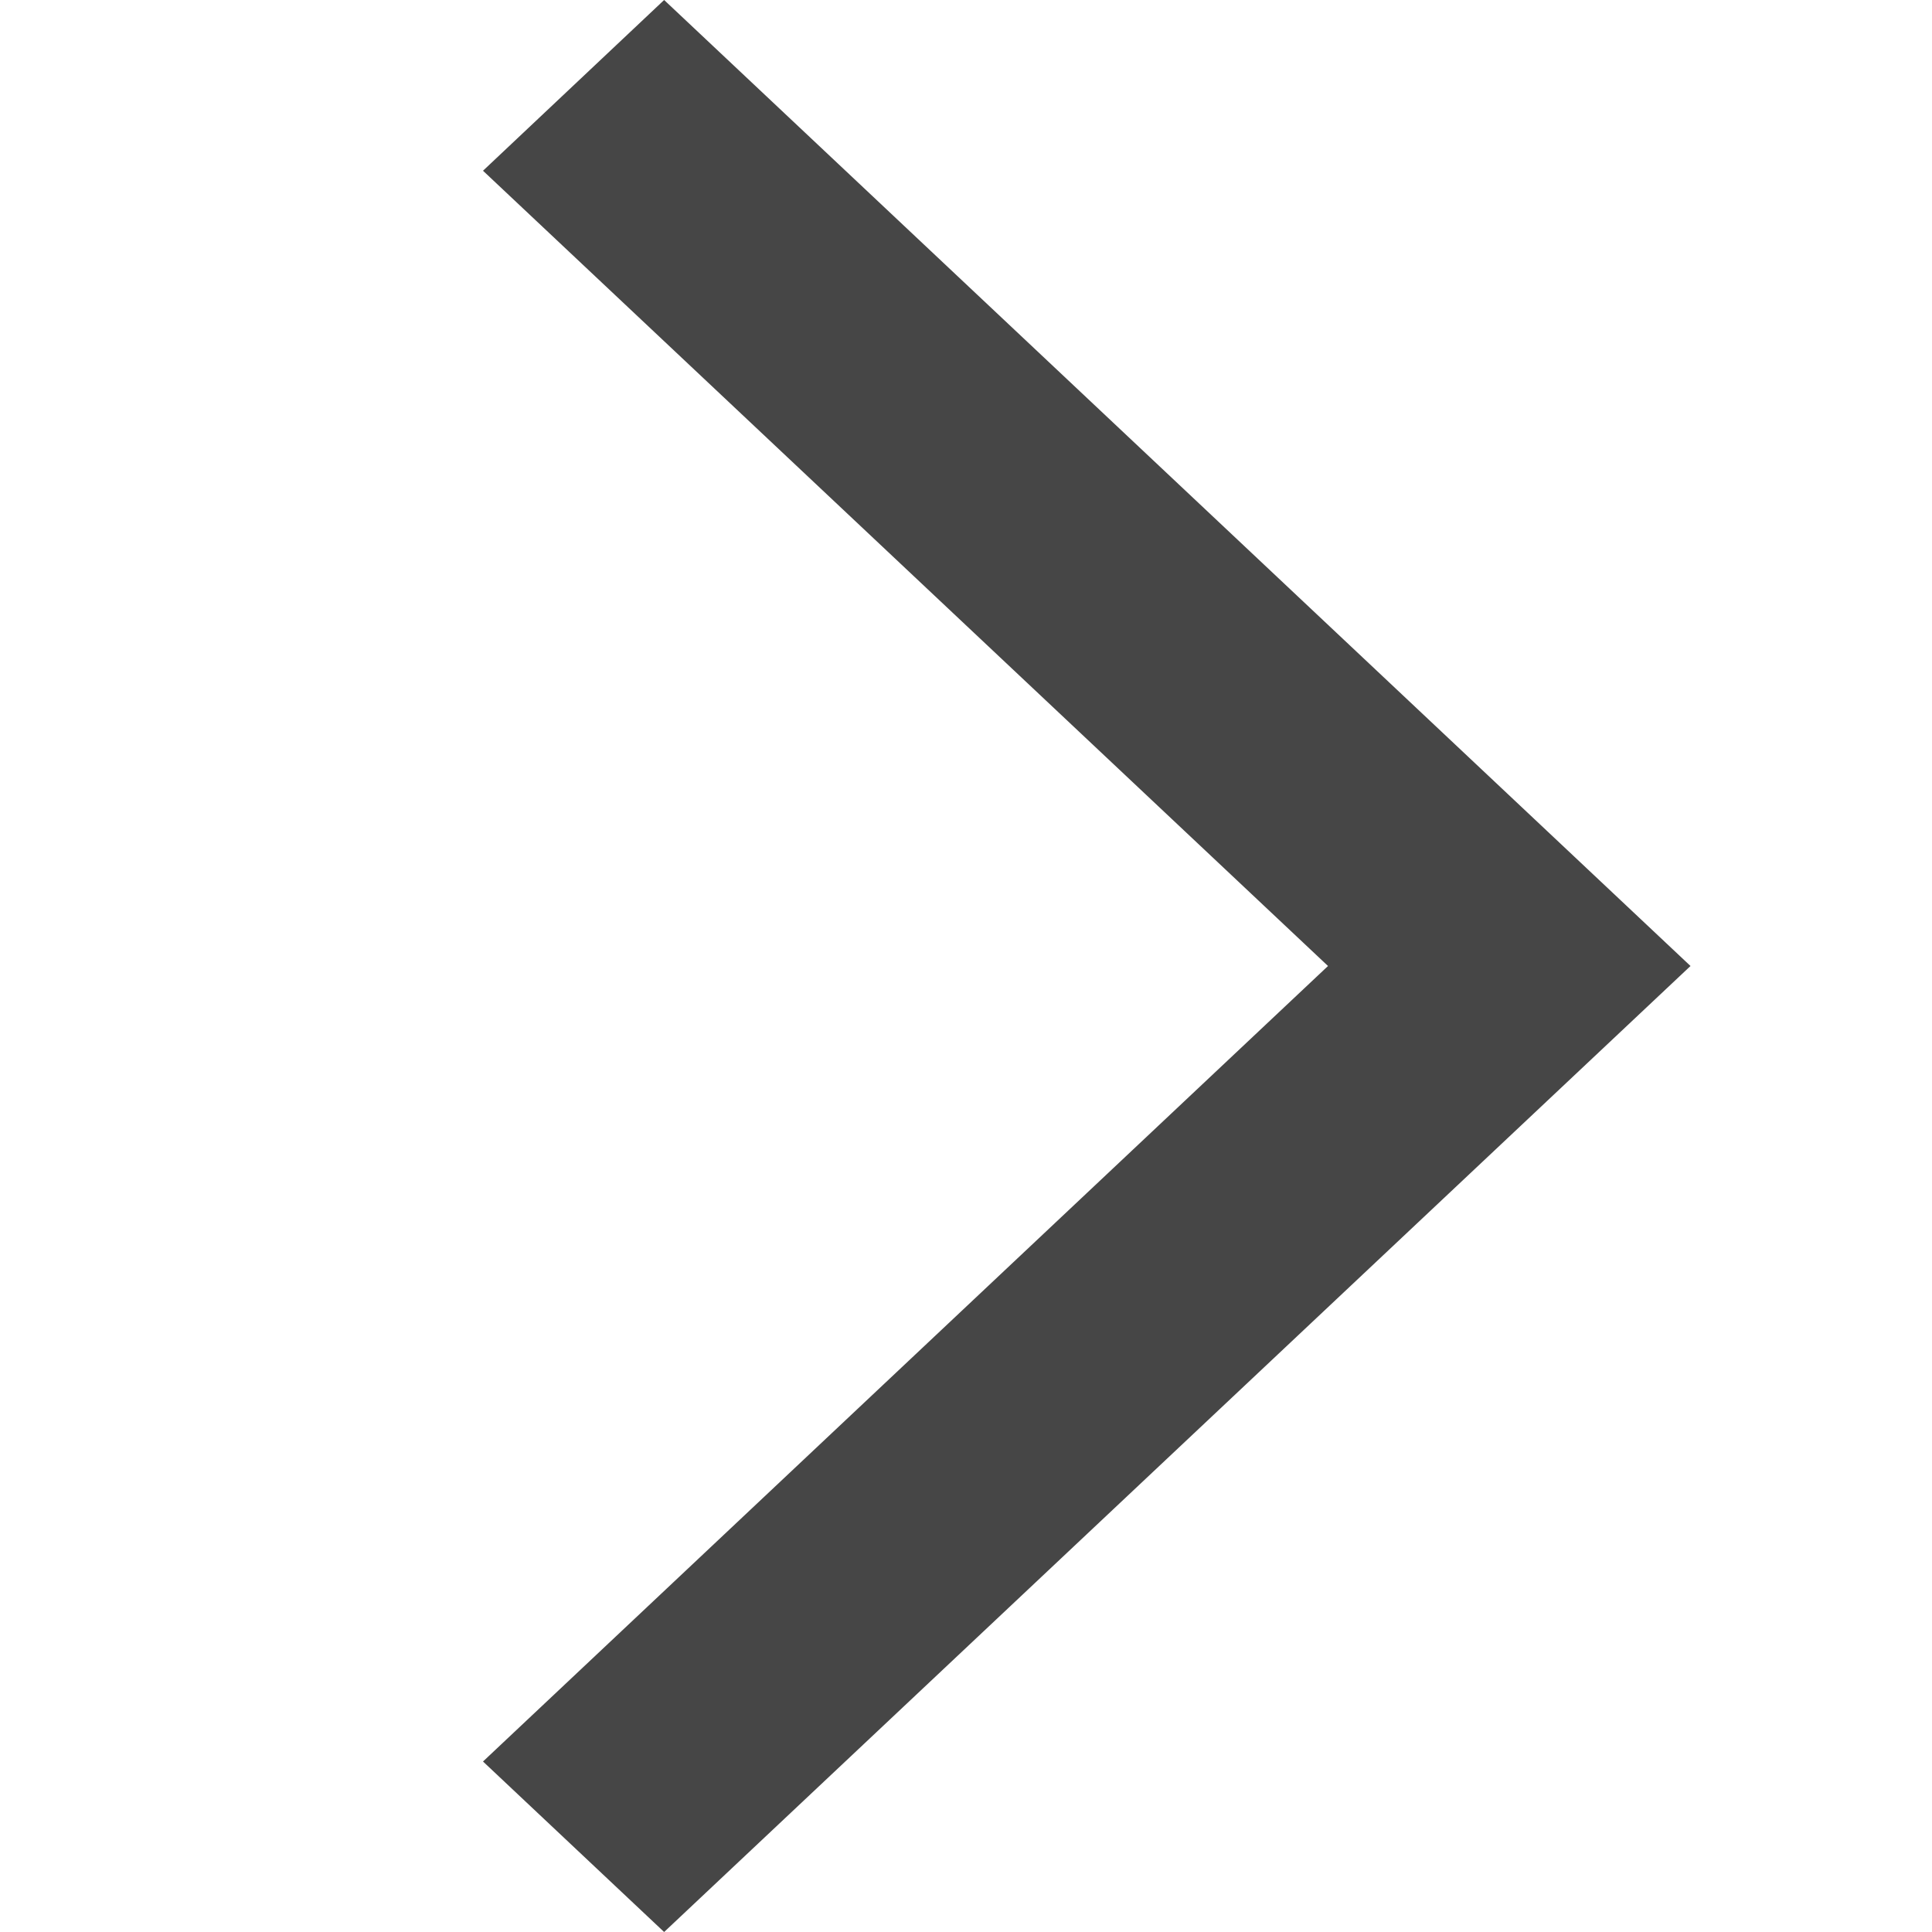 <?xml version="1.0" encoding="UTF-8"?>
<svg width="8px" height="8px" viewBox="0 0 8 8" version="1.1" xmlns="http://www.w3.org/2000/svg" xmlns:xlink="http://www.w3.org/1999/xlink">
    <!-- Generator: Sketch 52.5 (67469) - http://www.bohemiancoding.com/sketch -->
    <title>chevron</title>
    <desc>Created with Sketch.</desc>
    <g id="Project-Modelling-–-GIS-&amp;-SLD" stroke="none" stroke-width="1" fill="none" fill-rule="evenodd" opacity="1">
        <g id="5.X-/-Settings-/-Edit-Mode-/-SLD-Modelling-/-Shade-by-risk--active" transform="translate(-59, -124)" fill="#464646">
            <g id="/controls-left" transform="translate(16, 104)">
                <g id="/zoom">
                    <g id="8-/-chevron-down-dark" transform="translate(47, 24) scale(-1, 1) rotate(90) translate(-47, -24) translate(43, 20)">
                        <polygon id="Chevron" points="7.294 2 4 5.499 0.707 2 0 2.75 4 7 8 2.75"></polygon>
                    </g>
                </g>
            </g>
        </g>
    </g>
</svg>